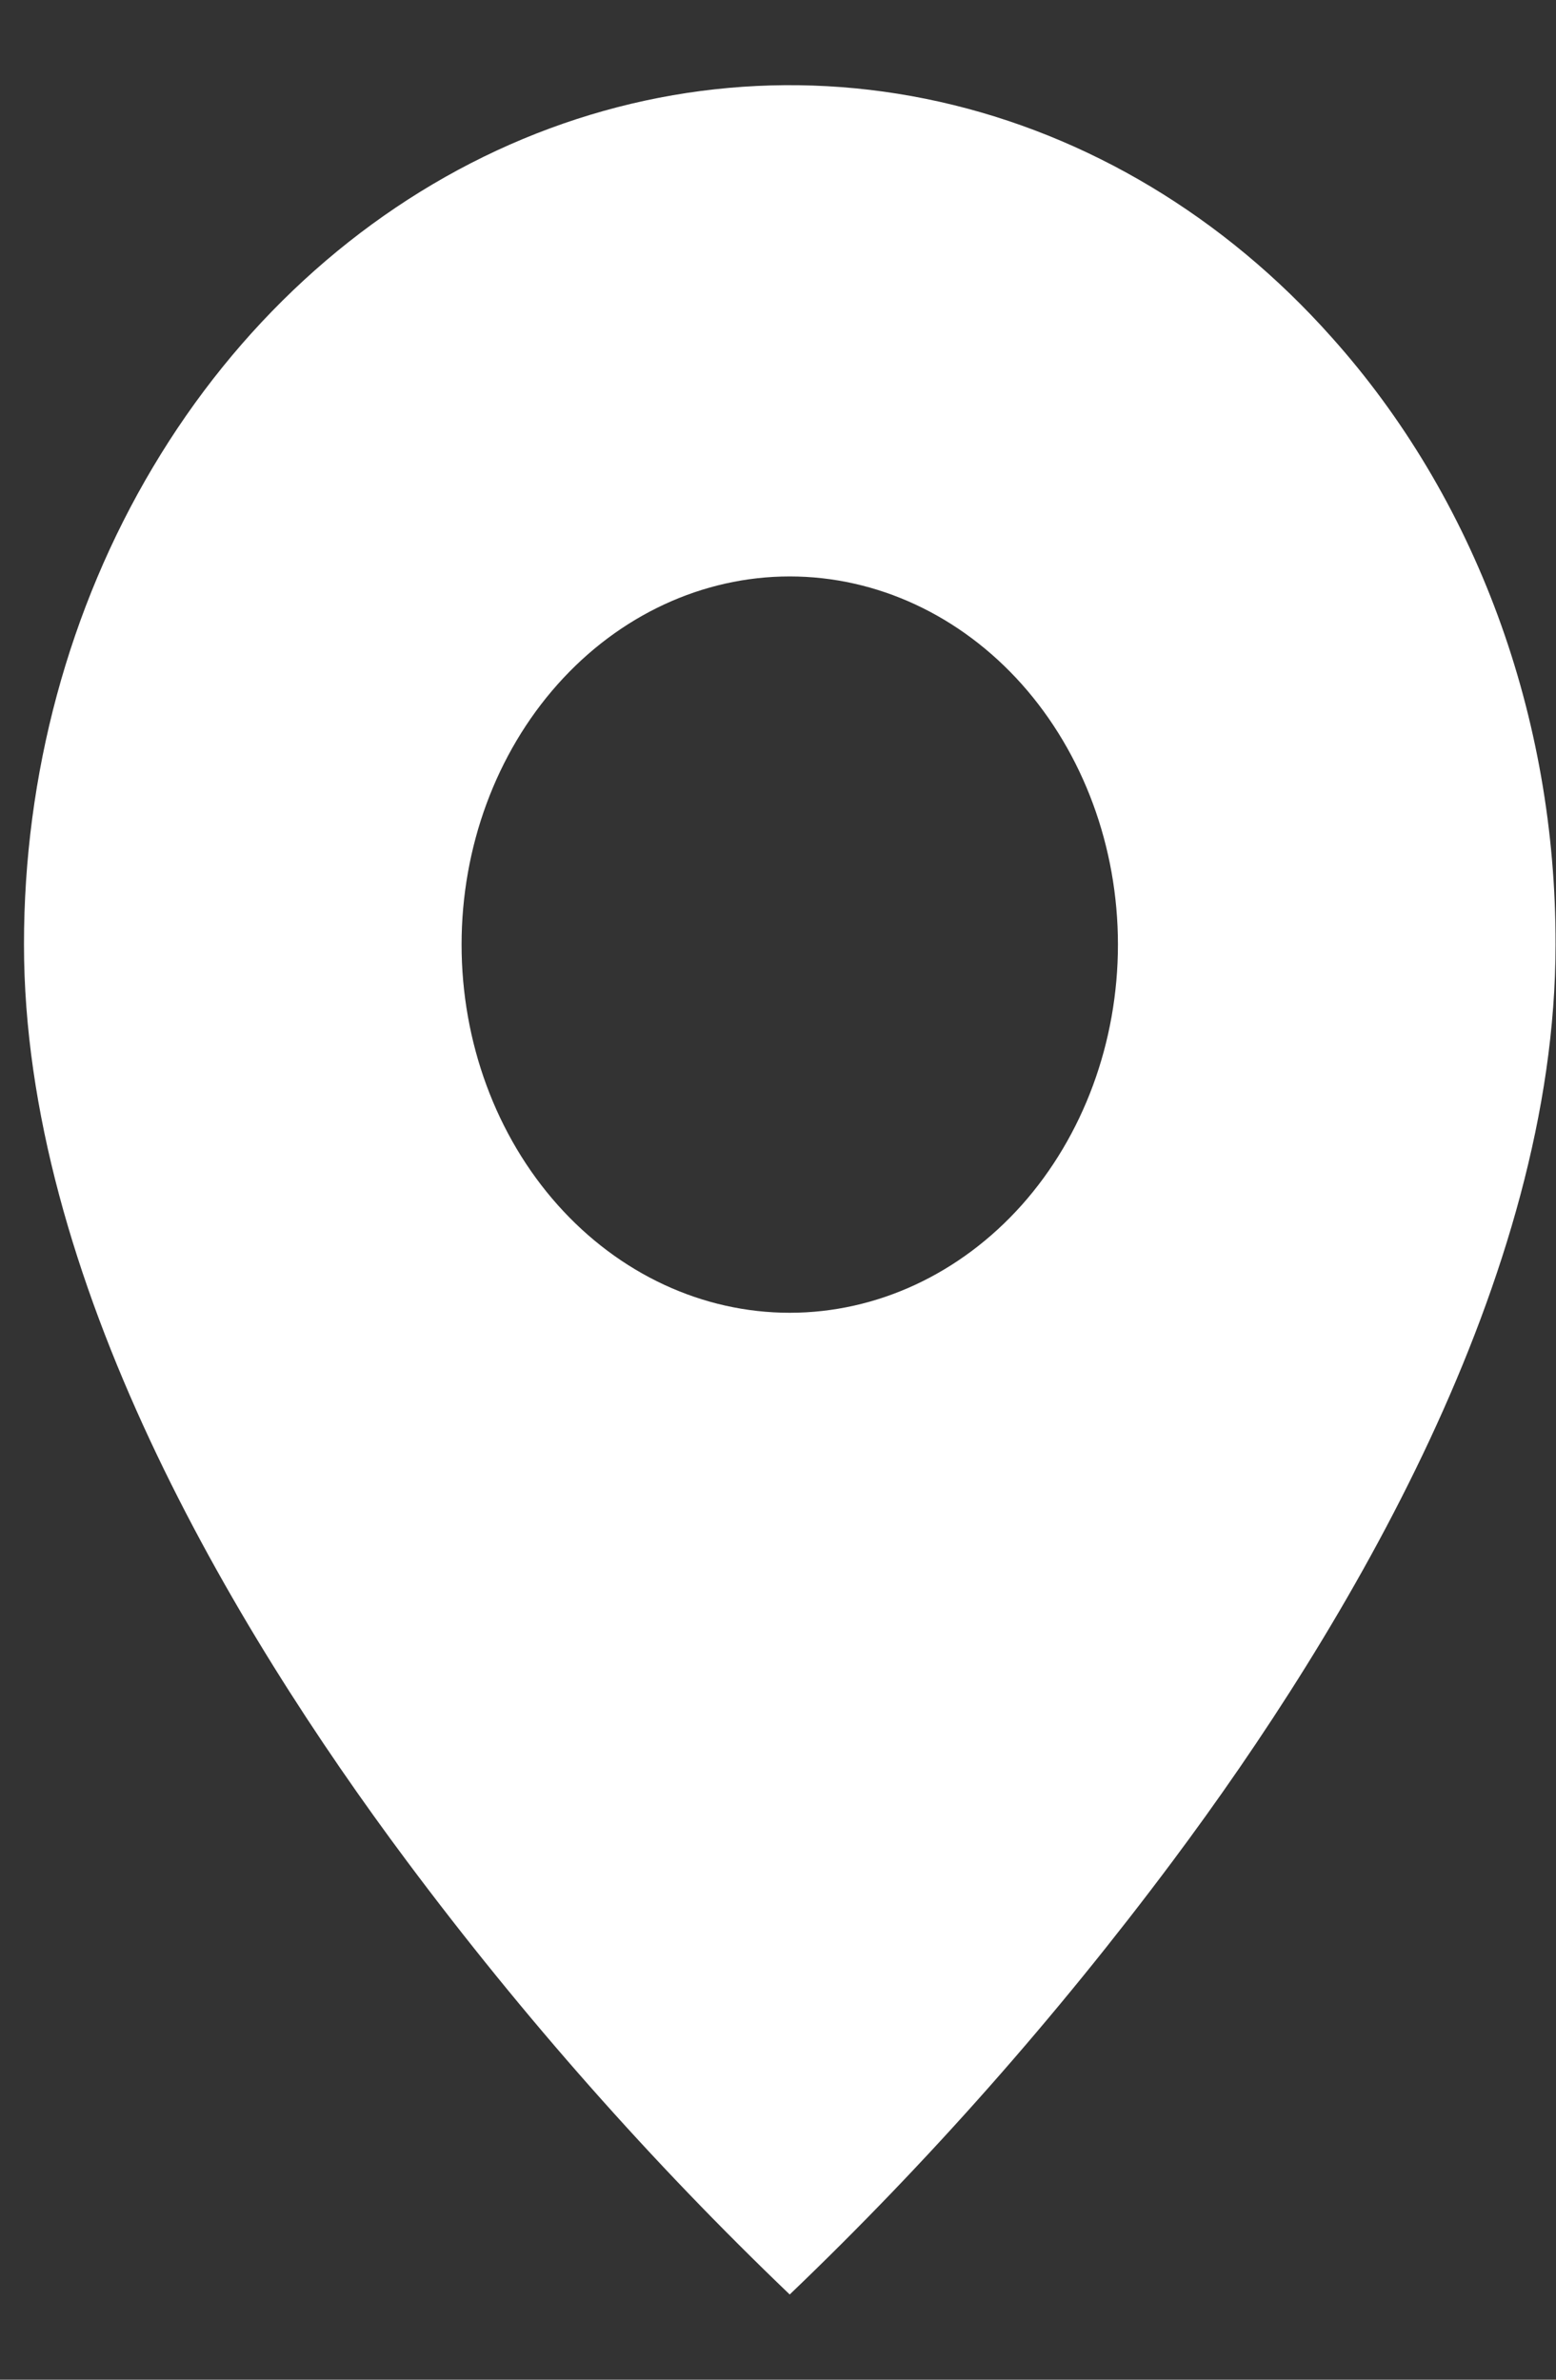 <svg width="17" height="26" viewBox="0 0 17 26" fill="none" xmlns="http://www.w3.org/2000/svg">
<rect x="0" y="0" width="17" height="26" fill="#333333" stroke="none"/>
<path d="M8.628 25.069C7.119 23.624 5.719 22.041 4.445 20.334C2.533 17.772 0.262 13.957 0.262 10.32C0.261 8.464 0.751 6.648 1.671 5.104C2.59 3.559 3.897 2.356 5.426 1.645C6.956 0.934 8.639 0.749 10.262 1.111C11.886 1.474 13.377 2.369 14.547 3.683C15.326 4.552 15.944 5.587 16.364 6.726C16.784 7.866 16.998 9.087 16.995 10.32C16.995 13.957 14.724 17.772 12.812 20.334C11.537 22.041 10.138 23.624 8.628 25.069ZM8.628 6.298C7.677 6.298 6.765 6.722 6.093 7.476C5.42 8.231 5.043 9.254 5.043 10.32C5.043 11.387 5.42 12.41 6.093 13.165C6.765 13.919 7.677 14.343 8.628 14.343C9.579 14.343 10.491 13.919 11.164 13.165C11.836 12.41 12.214 11.387 12.214 10.32C12.214 9.254 11.836 8.231 11.164 7.476C10.491 6.722 9.579 6.298 8.628 6.298Z" fill="white"/>
</svg>
